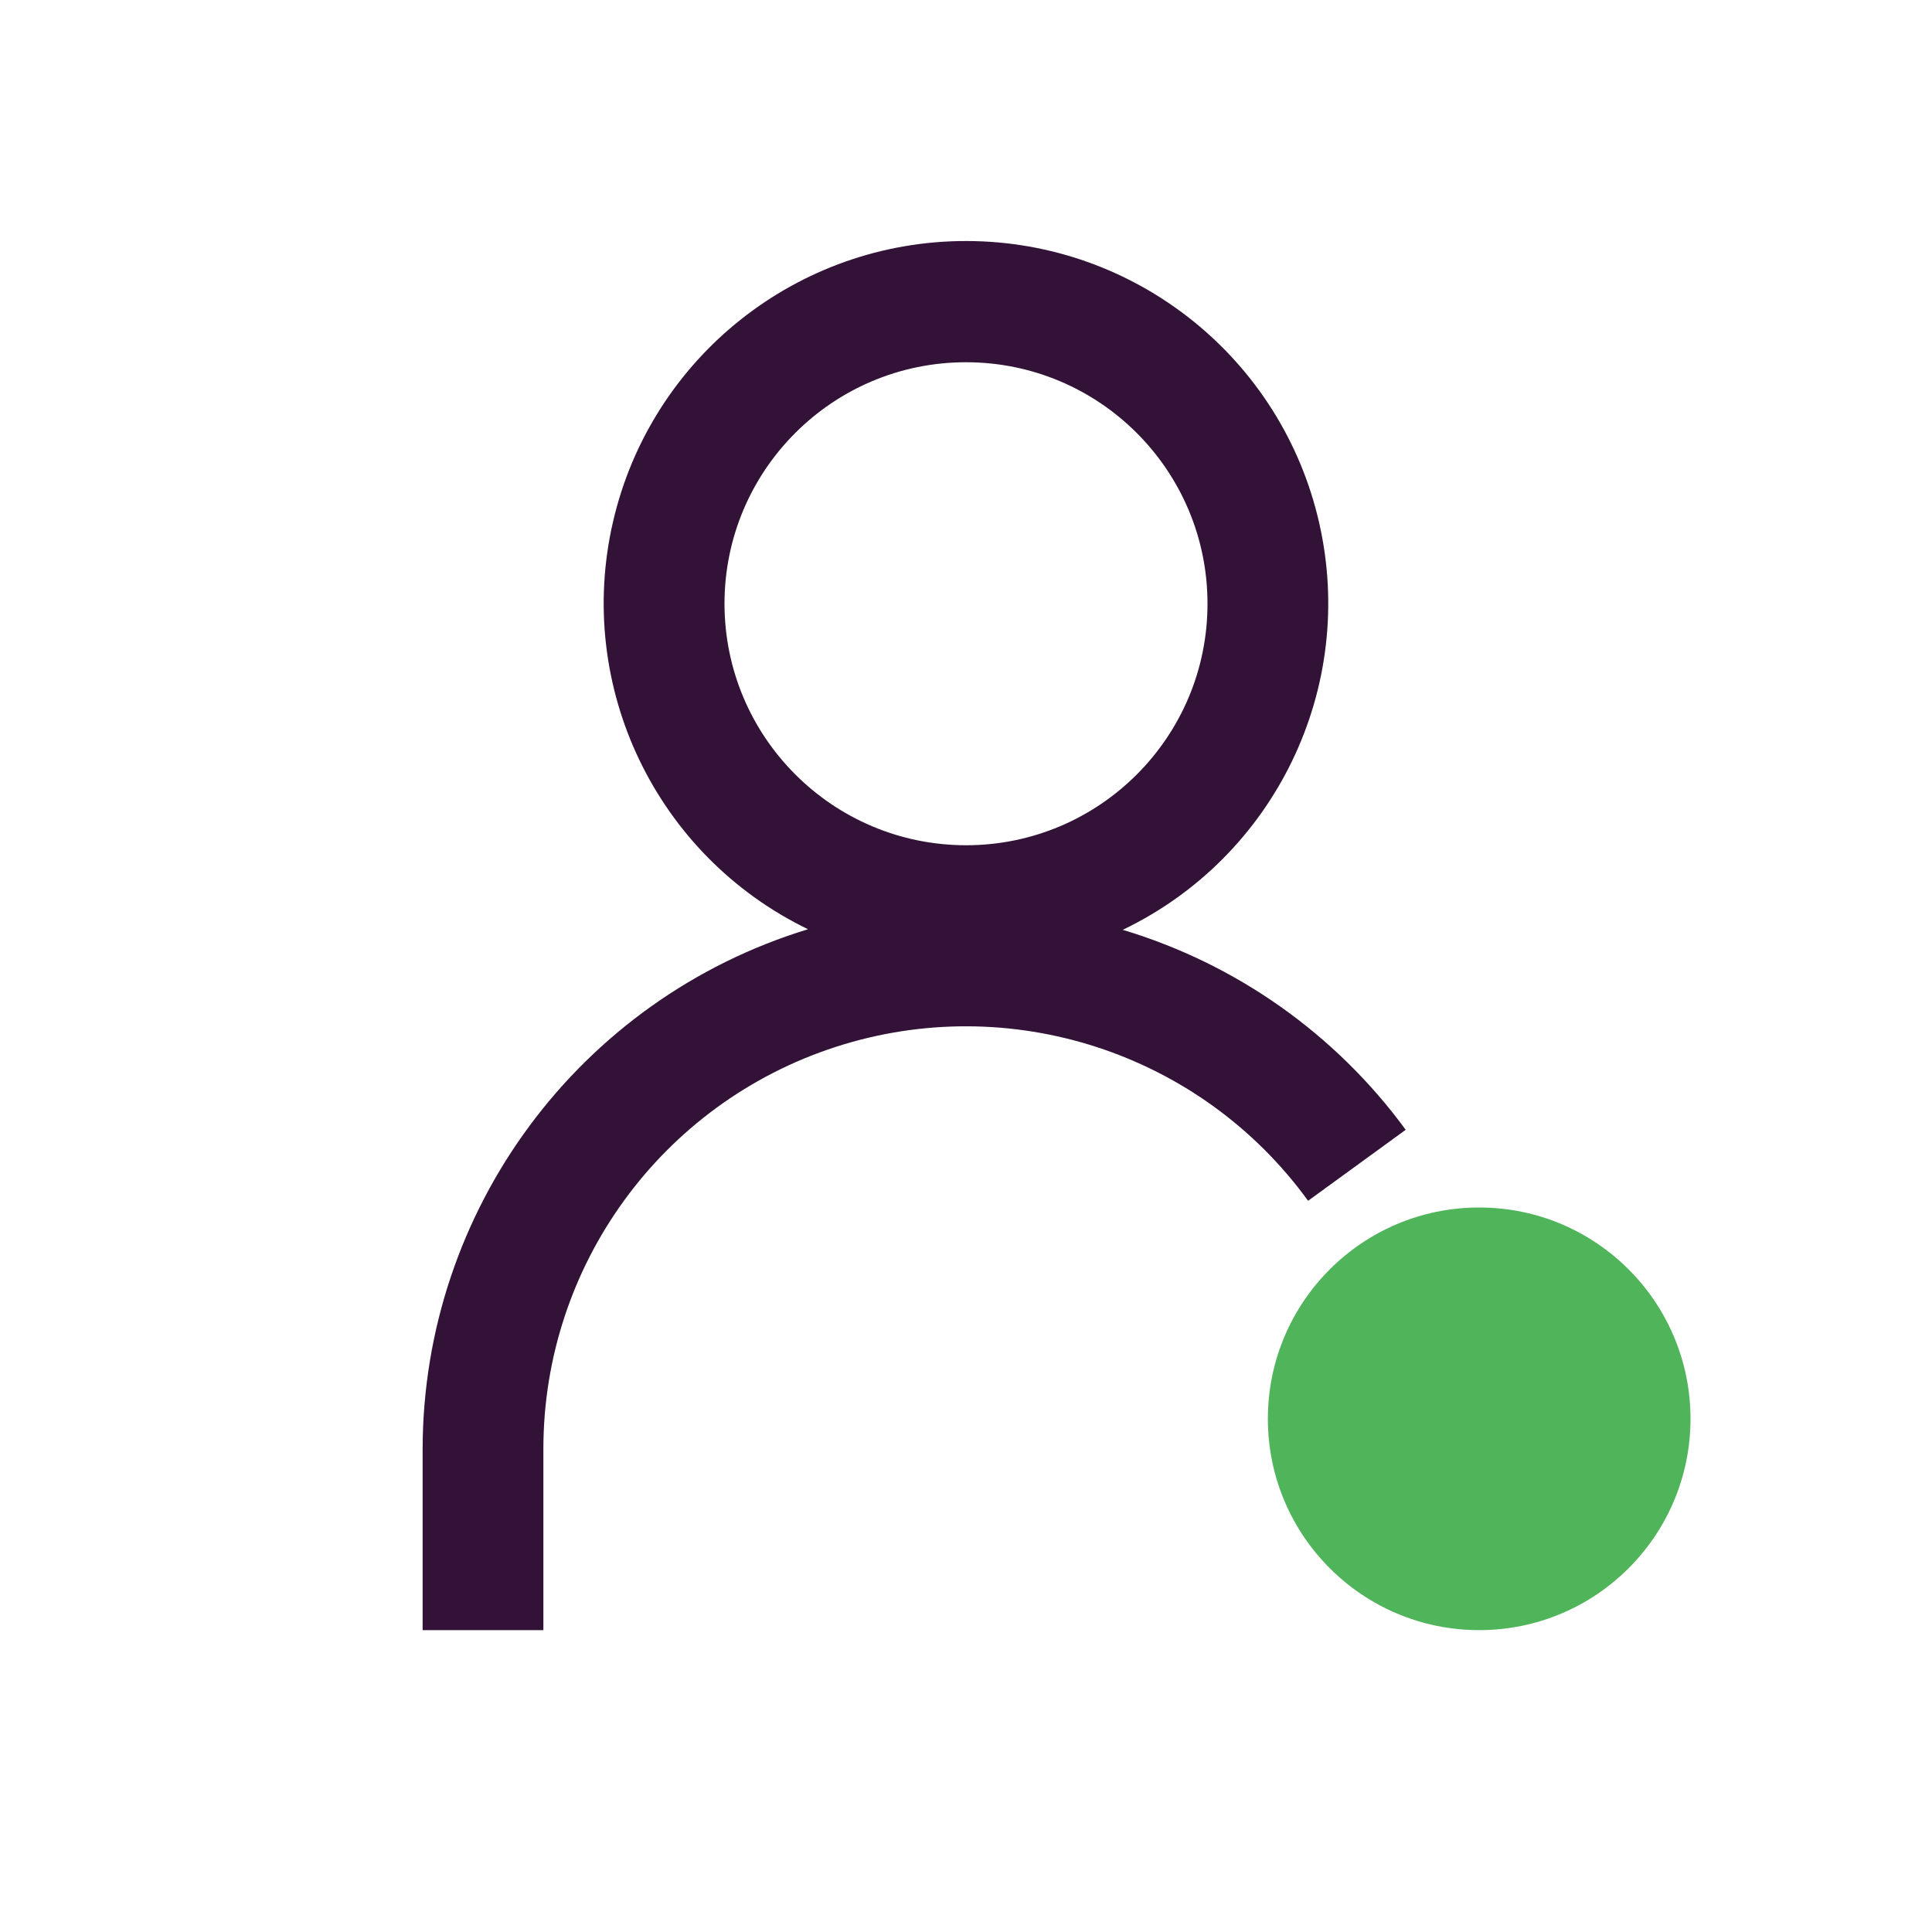 <svg xmlns="http://www.w3.org/2000/svg" viewBox="0 0 32 32">
  <g fill="none" fill-rule="evenodd">
    <g>
      <path fill="#321337" d="M11.596,12.401 C14.119,11.19 15.47,8.396 14.851,5.666 C14.233,2.937 11.81,0.997 9.011,0.992 C6.212,0.987 3.782,2.917 3.153,5.644 C2.524,8.371 3.864,11.171 6.383,12.391 C2.595,13.547 0.006,17.04 0,21 L0,24 L2,24 L2,21 C2,17.966 3.953,15.278 6.839,14.341 C9.724,13.405 12.885,14.433 14.666,16.889 L16.283,15.713 C15.123,14.128 13.477,12.965 11.596,12.401 Z M5,7 C5,4.791 6.791,3 9,3 C11.209,3 13,4.791 13,7 C13,9.209 11.209,11 9,11 C6.792,10.998 5.002,9.208 5,7 L5,7 Z" transform="translate(7 3)"/>
    </g>
    <circle cx="24.5" cy="23.5" r="3.5" fill="#50B45A" fill-rule="nonzero"/>
  </g>
</svg>
